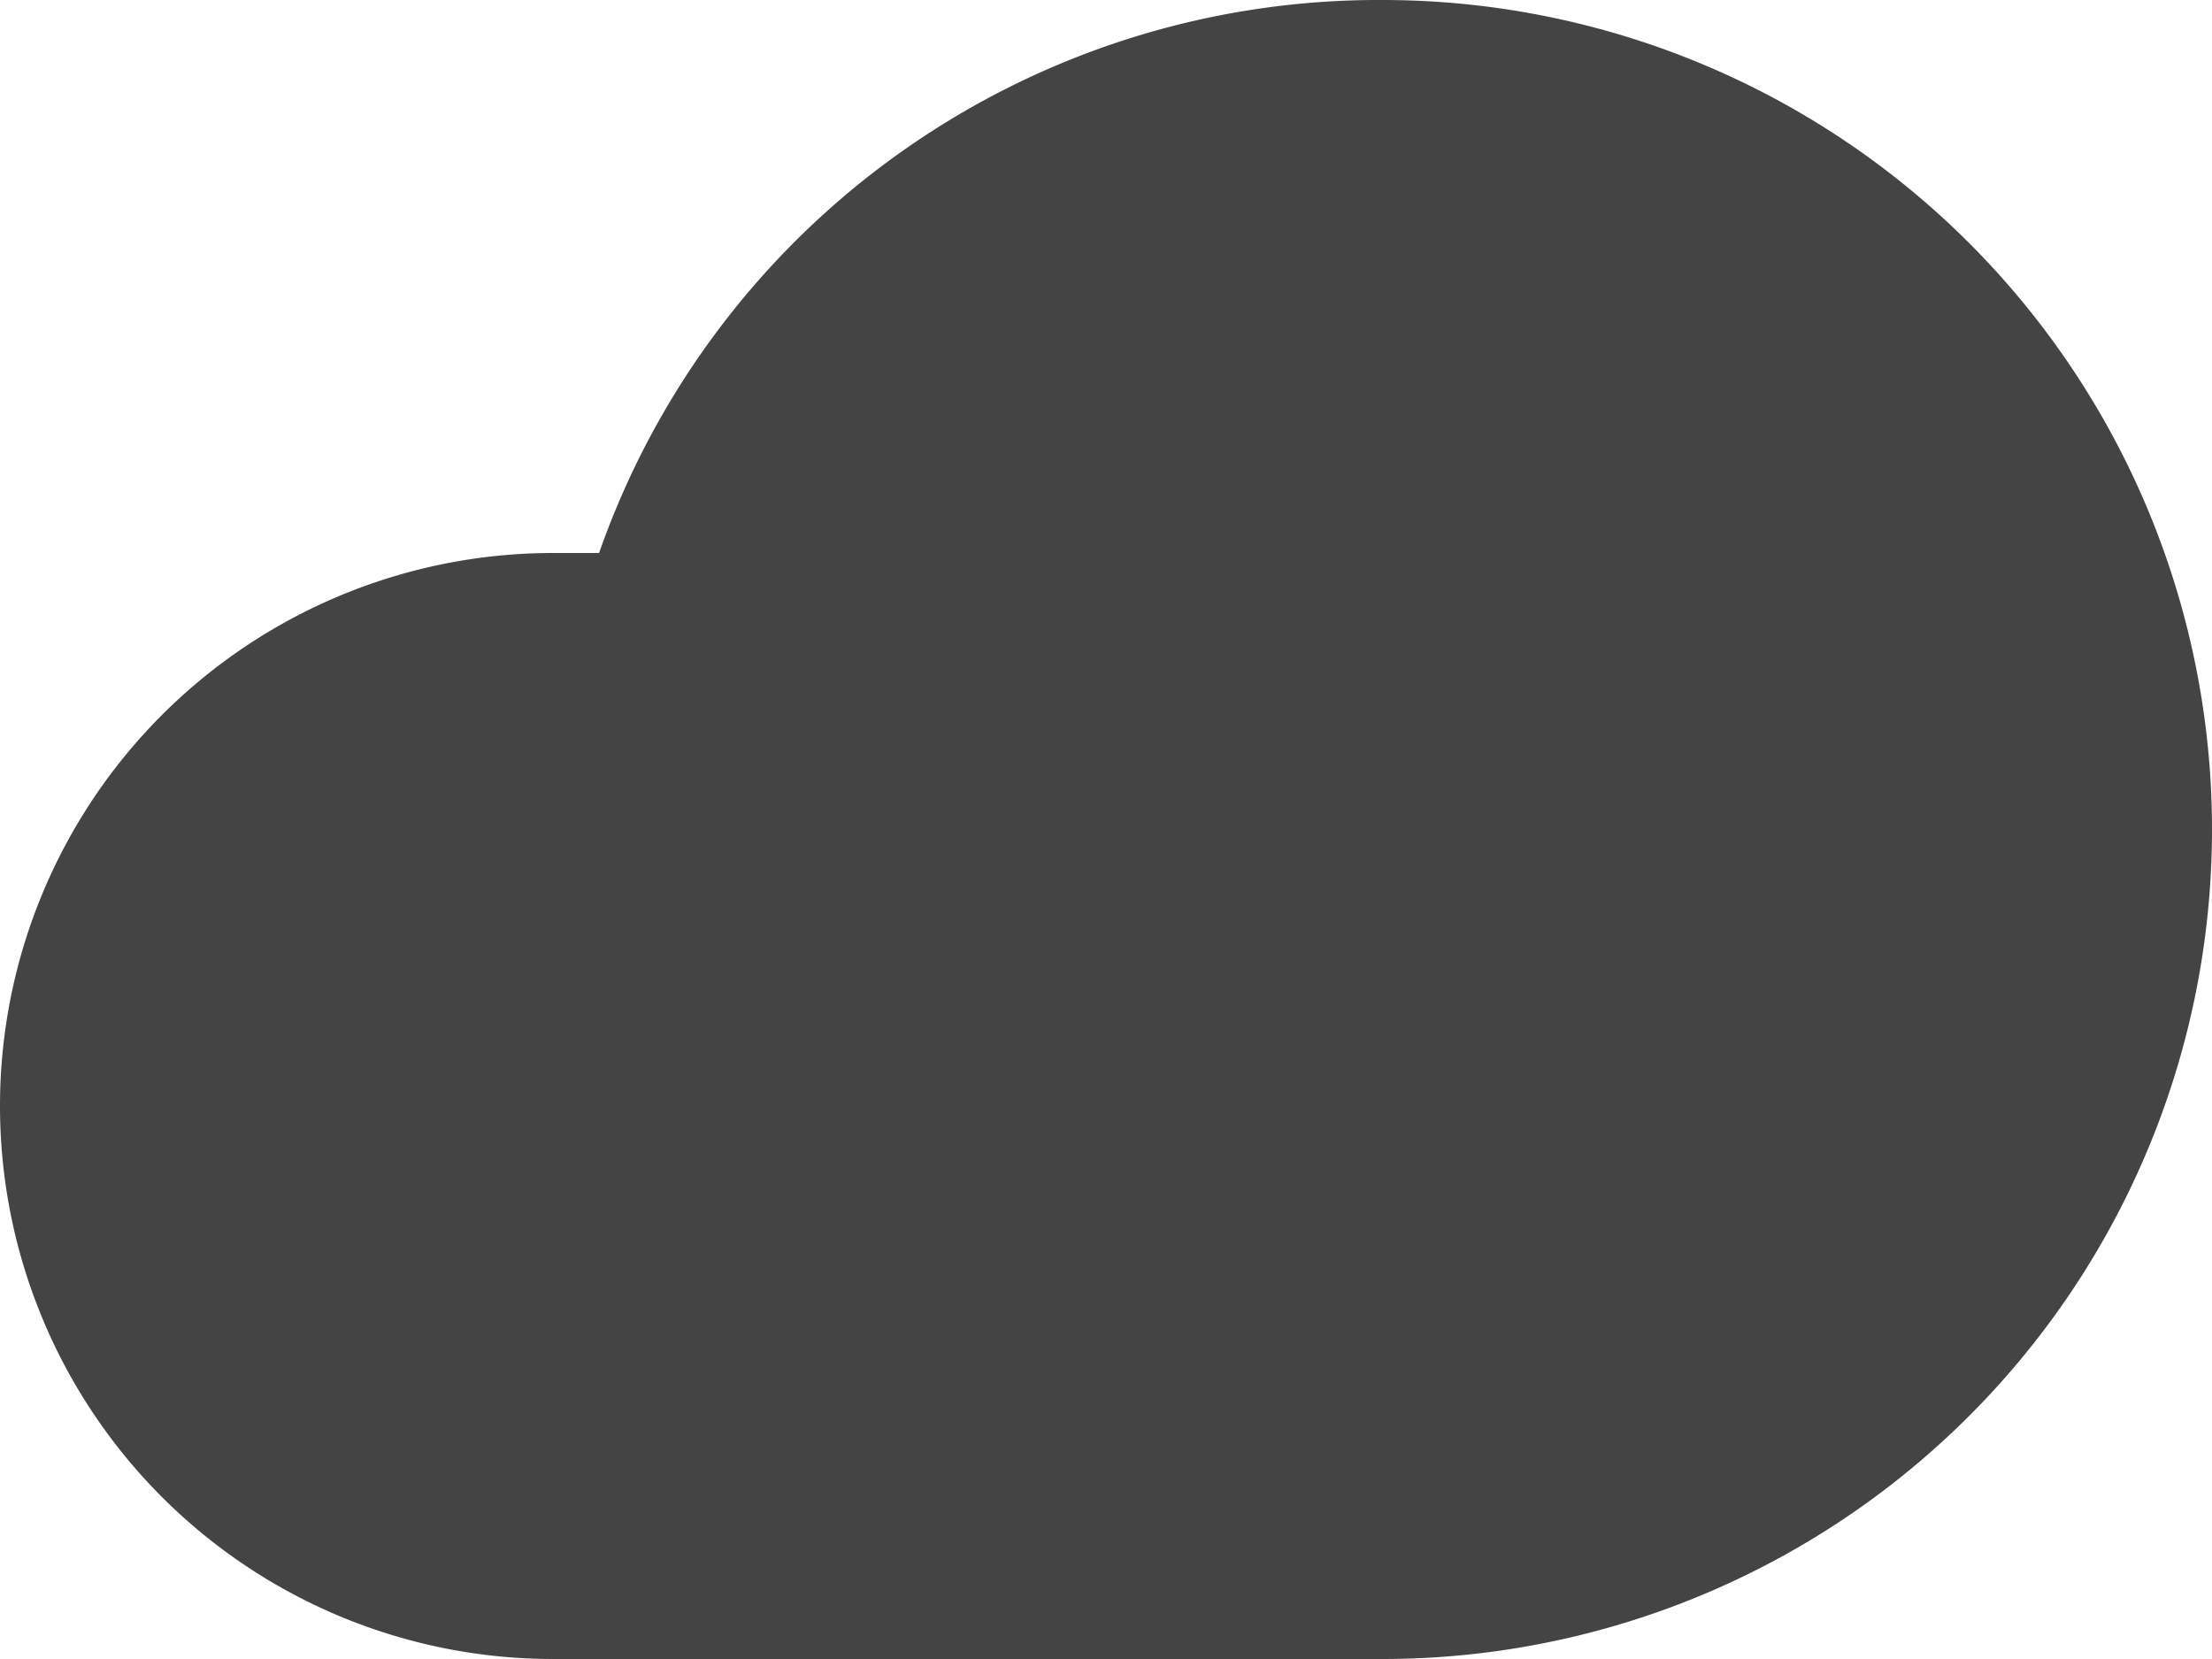 <svg xmlns="http://www.w3.org/2000/svg" width="24" height="18" viewBox="0 0 24 18">
  <g id="cloud-26" transform="translate(0 -3)">
    <path id="Path_158" data-name="Path 158" d="M15,3A8.959,8.959,0,0,0,6.5,9H6A6,6,0,0,0,6,21h9A9,9,0,0,0,15,3Z" fill="#444"/>
  </g>
</svg>
